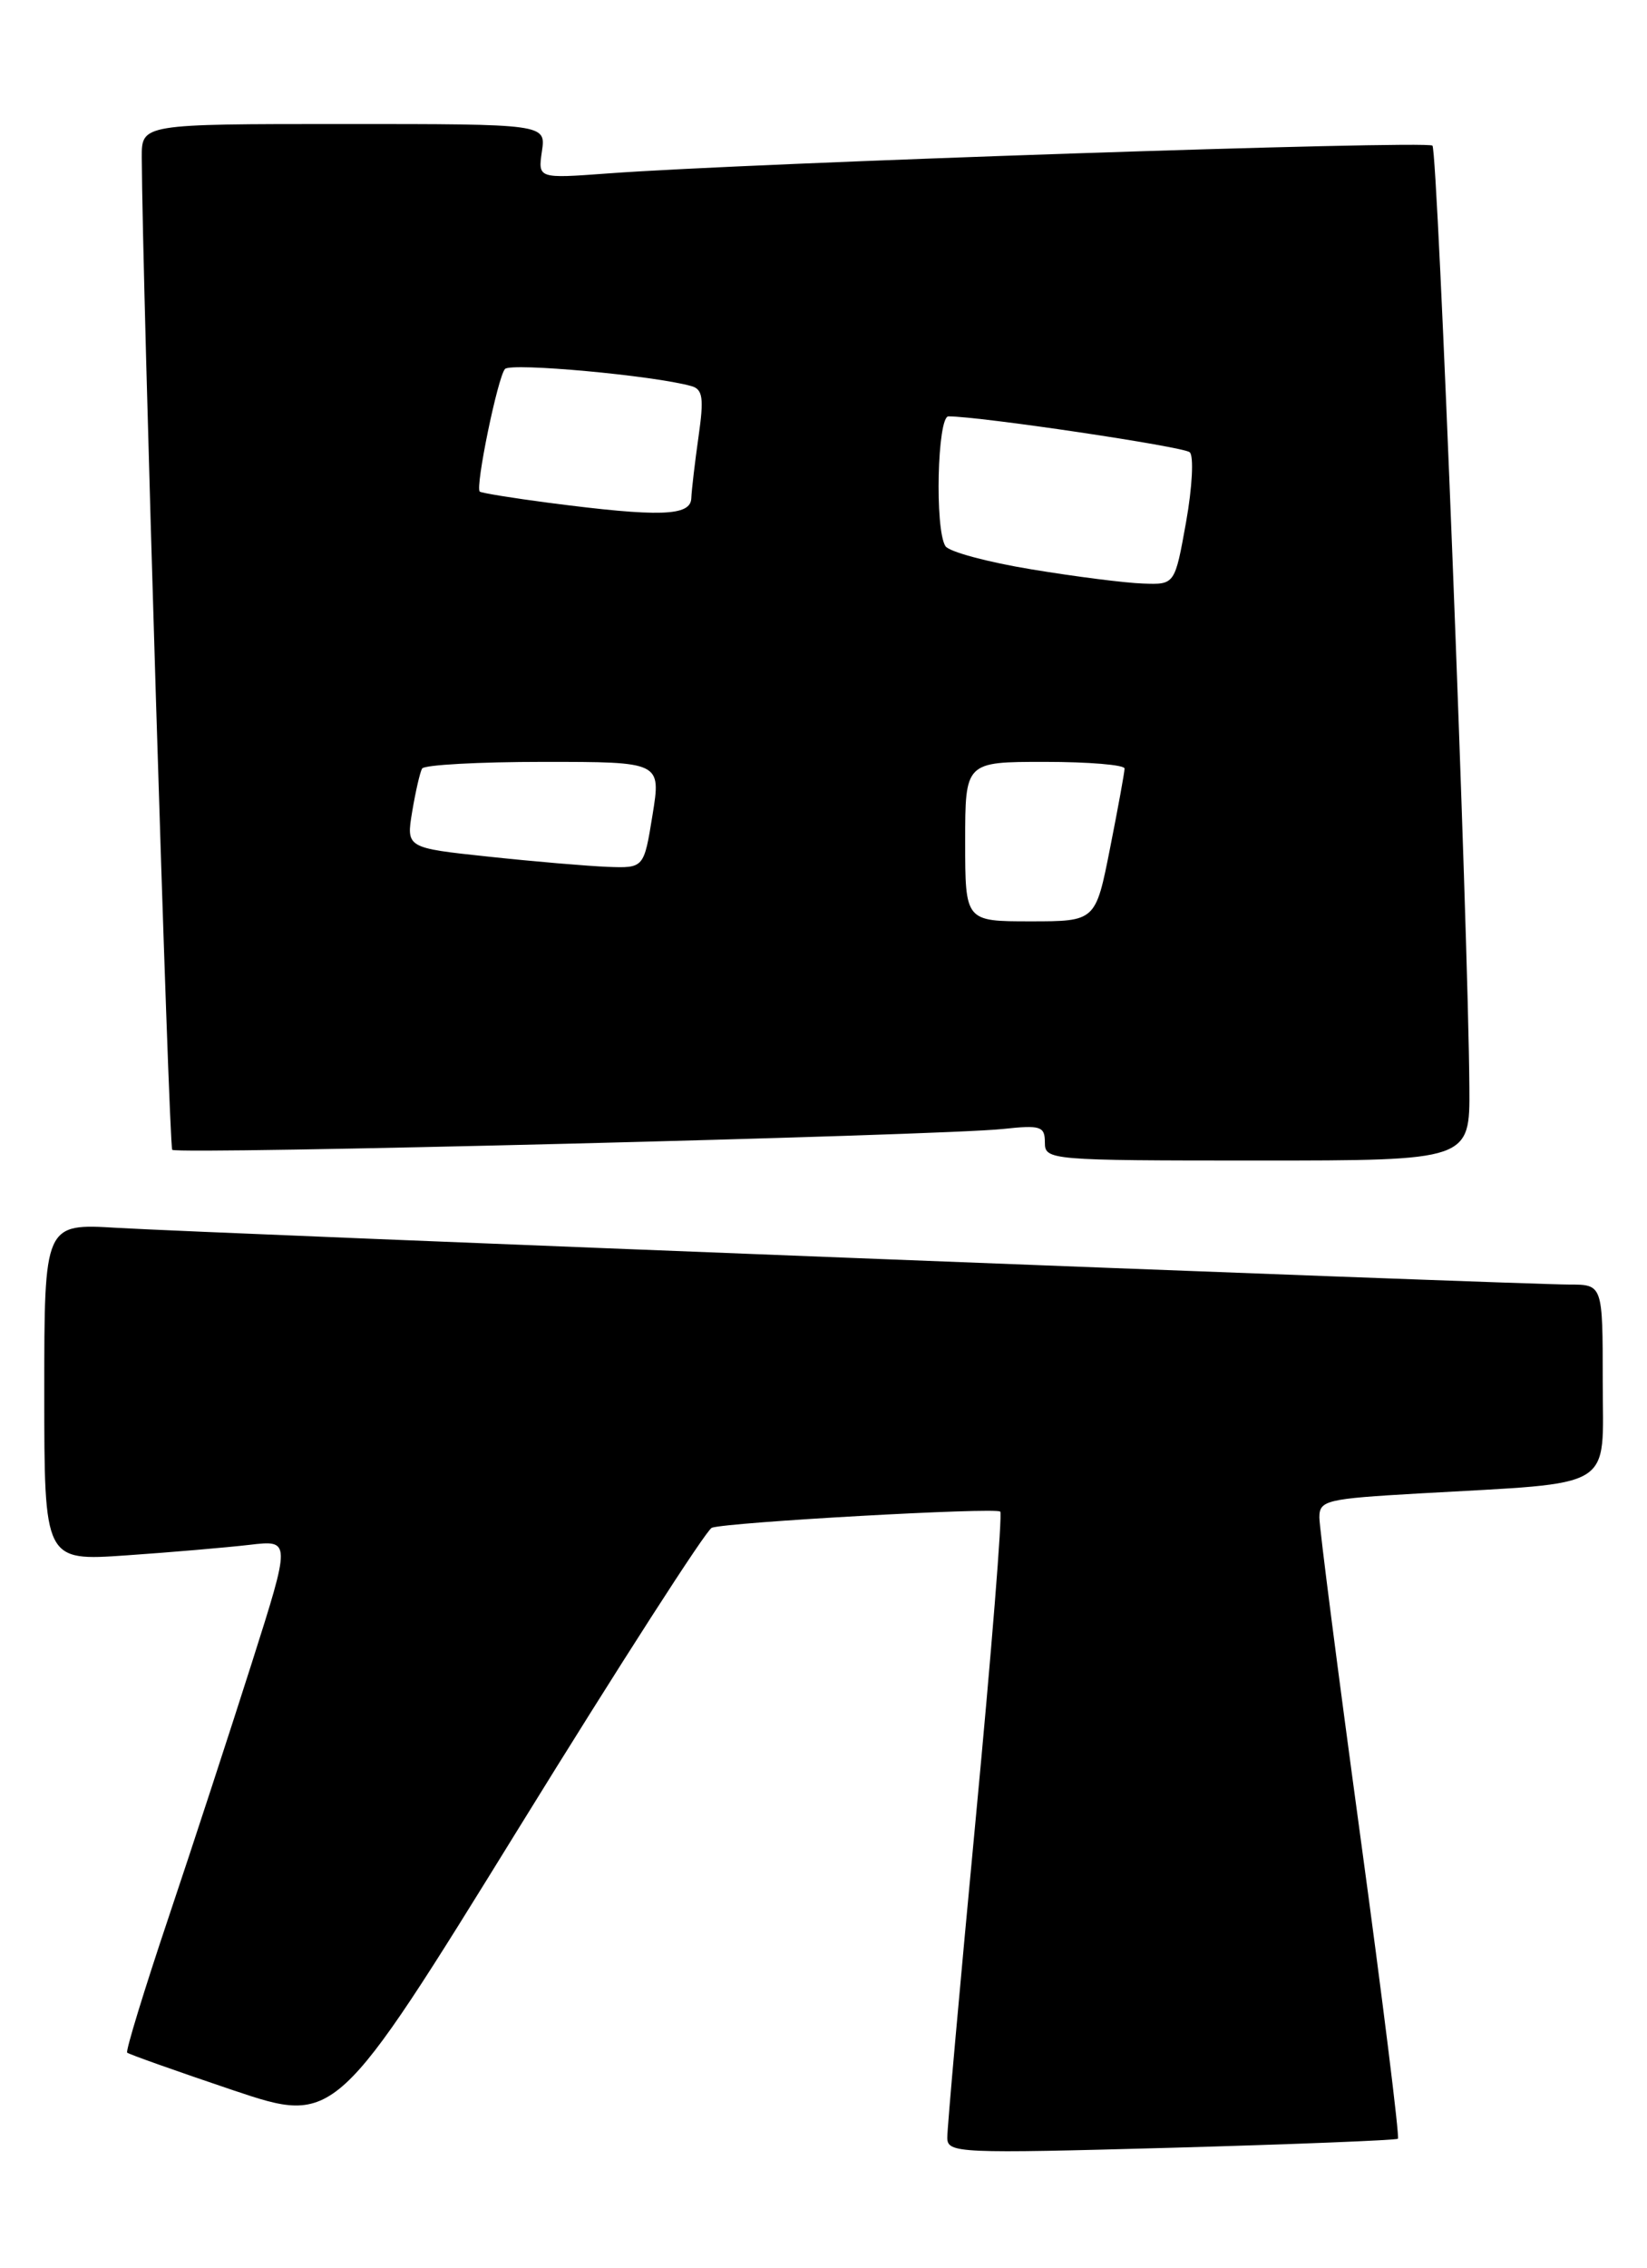 <?xml version="1.0" encoding="UTF-8" standalone="no"?>
<!DOCTYPE svg PUBLIC "-//W3C//DTD SVG 1.1//EN" "http://www.w3.org/Graphics/SVG/1.1/DTD/svg11.dtd" >
<svg xmlns="http://www.w3.org/2000/svg" xmlns:xlink="http://www.w3.org/1999/xlink" version="1.1" viewBox="0 0 186 256">
 <g >
 <path fill="currentColor"
d=" M 157.87 241.42 C 158.07 241.24 156.16 225.86 153.62 207.23 C 151.08 188.60 149.00 172.43 149.00 171.29 C 149.00 169.36 149.75 169.18 160.25 168.58 C 182.78 167.29 181.00 168.38 181.00 155.91 C 181.00 145.00 181.00 145.00 177.22 145.00 C 171.79 145.00 23.11 139.19 13.25 138.60 C 5.00 138.10 5.00 138.10 5.00 157.15 C 5.00 176.21 5.00 176.21 14.25 175.57 C 19.34 175.22 25.60 174.68 28.18 174.38 C 32.85 173.83 32.85 173.83 28.45 187.67 C 26.03 195.27 21.80 208.22 19.04 216.43 C 16.28 224.64 14.18 231.51 14.36 231.70 C 14.55 231.88 19.93 233.79 26.31 235.94 C 37.91 239.83 37.91 239.83 58.60 206.33 C 69.97 187.91 79.78 172.66 80.39 172.45 C 82.26 171.82 112.46 170.13 112.96 170.63 C 113.22 170.88 111.97 186.49 110.19 205.30 C 108.41 224.11 106.96 240.32 106.98 241.32 C 107.00 243.05 108.25 243.10 132.25 242.44 C 146.14 242.05 157.67 241.59 157.87 241.42 Z  M 165.94 122.75 C 165.81 104.63 162.38 17.04 161.77 16.44 C 161.15 15.82 84.58 18.39 68.62 19.58 C 60.75 20.16 60.75 20.16 61.20 17.08 C 61.65 14.00 61.65 14.00 38.83 14.00 C 16.00 14.00 16.00 14.00 16.01 17.75 C 16.06 31.45 19.07 129.40 19.45 129.79 C 20.02 130.35 106.25 128.19 113.25 127.44 C 117.53 126.98 118.00 127.13 118.00 128.97 C 118.00 130.95 118.53 131.00 142.00 131.00 C 166.00 131.00 166.00 131.00 165.94 122.75 Z  M 109.00 95.00 C 109.00 86.00 109.00 86.00 118.00 86.00 C 122.95 86.00 127.00 86.34 127.00 86.75 C 127.00 87.16 126.26 91.21 125.36 95.75 C 123.73 104.00 123.73 104.00 116.36 104.00 C 109.00 104.00 109.00 104.00 109.00 95.00 Z  M 55.19 96.70 C 45.87 95.71 45.87 95.71 46.55 91.61 C 46.93 89.35 47.43 87.16 47.67 86.75 C 47.92 86.34 54.09 86.00 61.39 86.00 C 74.66 86.00 74.66 86.00 73.69 92.00 C 72.72 98.00 72.72 98.00 68.61 97.85 C 66.35 97.76 60.31 97.25 55.19 96.70 Z  M 116.50 64.27 C 111.55 63.46 107.17 62.28 106.77 61.65 C 105.55 59.75 105.86 47.00 107.11 47.00 C 110.70 47.00 133.64 50.41 134.36 51.05 C 134.83 51.47 134.65 54.99 133.95 58.91 C 132.68 66.00 132.68 66.00 129.09 65.87 C 127.12 65.81 121.45 65.09 116.50 64.27 Z  M 62.00 56.76 C 57.88 56.22 54.36 55.65 54.18 55.49 C 53.65 55.00 56.21 42.56 57.03 41.65 C 57.70 40.91 73.85 42.39 78.07 43.58 C 79.37 43.94 79.51 44.93 78.89 49.26 C 78.48 52.14 78.11 55.29 78.07 56.25 C 77.99 58.27 74.48 58.38 62.00 56.76 Z "/>
</g>
</svg>